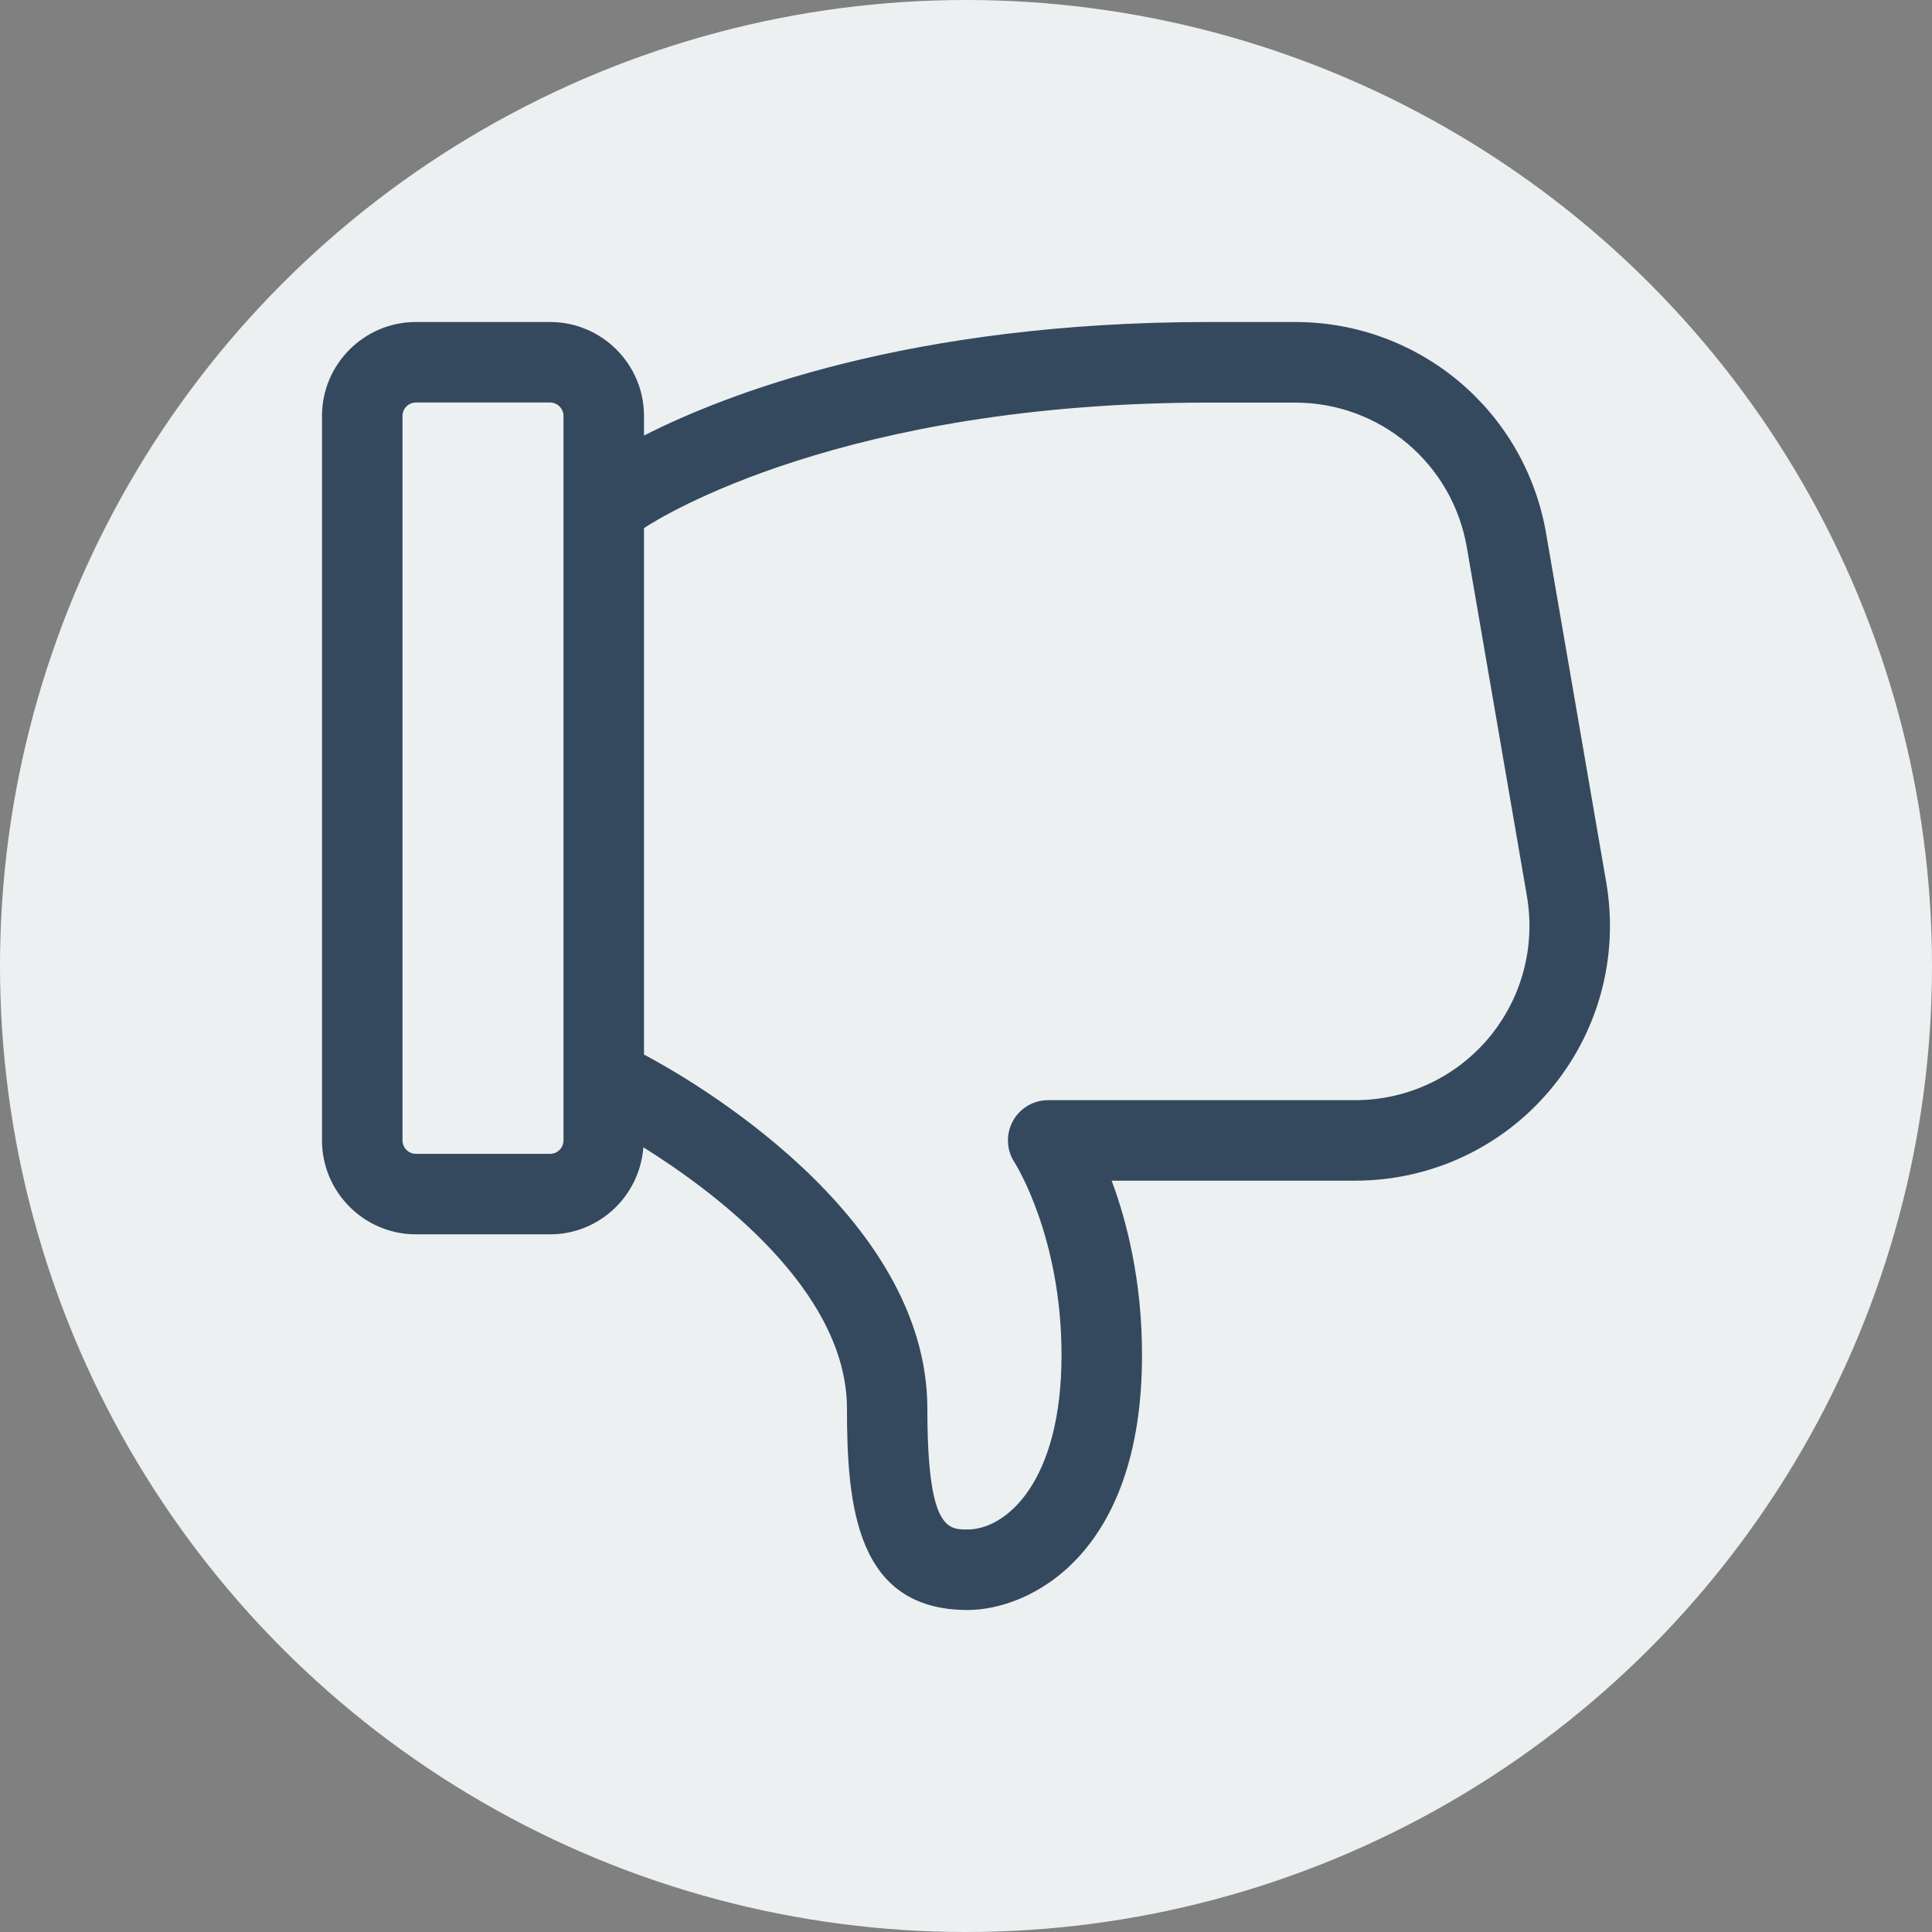 <svg width="18" height="18" viewBox="0 0 18 18" fill="none" xmlns="http://www.w3.org/2000/svg">
<rect x="0" y="0" width="18" height="18" fill="#808080" stroke="none"/>
<circle r="9" transform="matrix(1 0 0 -1 9 9)" fill="#ECF0F1"/>
<g clip-path="url(#clip0_1_279)">
<path d="M3.875 3H5.125C5.607 3 6 3.393 6 3.875V4.058C6.756 3.673 8.473 3 11.265 3H12.066C13.225 3 14.209 3.829 14.405 4.971L14.965 8.221C15.084 8.915 14.893 9.62 14.441 10.156C13.989 10.693 13.327 11 12.626 11H10.357C10.499 11.38 10.64 11.934 10.64 12.625C10.64 14.504 9.578 15 9.015 15C7.978 15 7.891 14.032 7.891 13.125C7.891 12.018 6.649 11.098 5.994 10.689C5.96 11.141 5.585 11.5 5.125 11.5H3.875C3.393 11.5 3 11.107 3 10.625V3.875C3 3.393 3.393 3 3.875 3ZM8.64 13.125C8.64 14.25 8.831 14.25 9.015 14.25C9.367 14.25 9.89 13.817 9.89 12.625C9.89 11.517 9.457 10.838 9.454 10.833C9.377 10.718 9.37 10.57 9.435 10.448C9.5 10.326 9.627 10.25 9.765 10.25H12.626C13.105 10.25 13.558 10.04 13.867 9.674C14.177 9.306 14.307 8.823 14.226 8.349L13.666 5.099C13.531 4.318 12.858 3.751 12.066 3.751H11.265C7.864 3.75 6.16 4.814 6 4.92V9.825C6.417 10.046 8.64 11.31 8.64 13.125ZM3.75 10.625C3.75 10.694 3.806 10.75 3.875 10.75H5.125C5.194 10.75 5.25 10.694 5.25 10.625V3.875C5.25 3.807 5.193 3.75 5.125 3.75H3.875C3.806 3.75 3.75 3.806 3.75 3.875V10.625Z" fill="#34495E"/>
</g>
<defs>
<clipPath id="clip0_1_279">
<rect width="12" height="12" fill="white" transform="matrix(1 0 0 -1 3 15)"/>
</clipPath>
</defs>
</svg>
